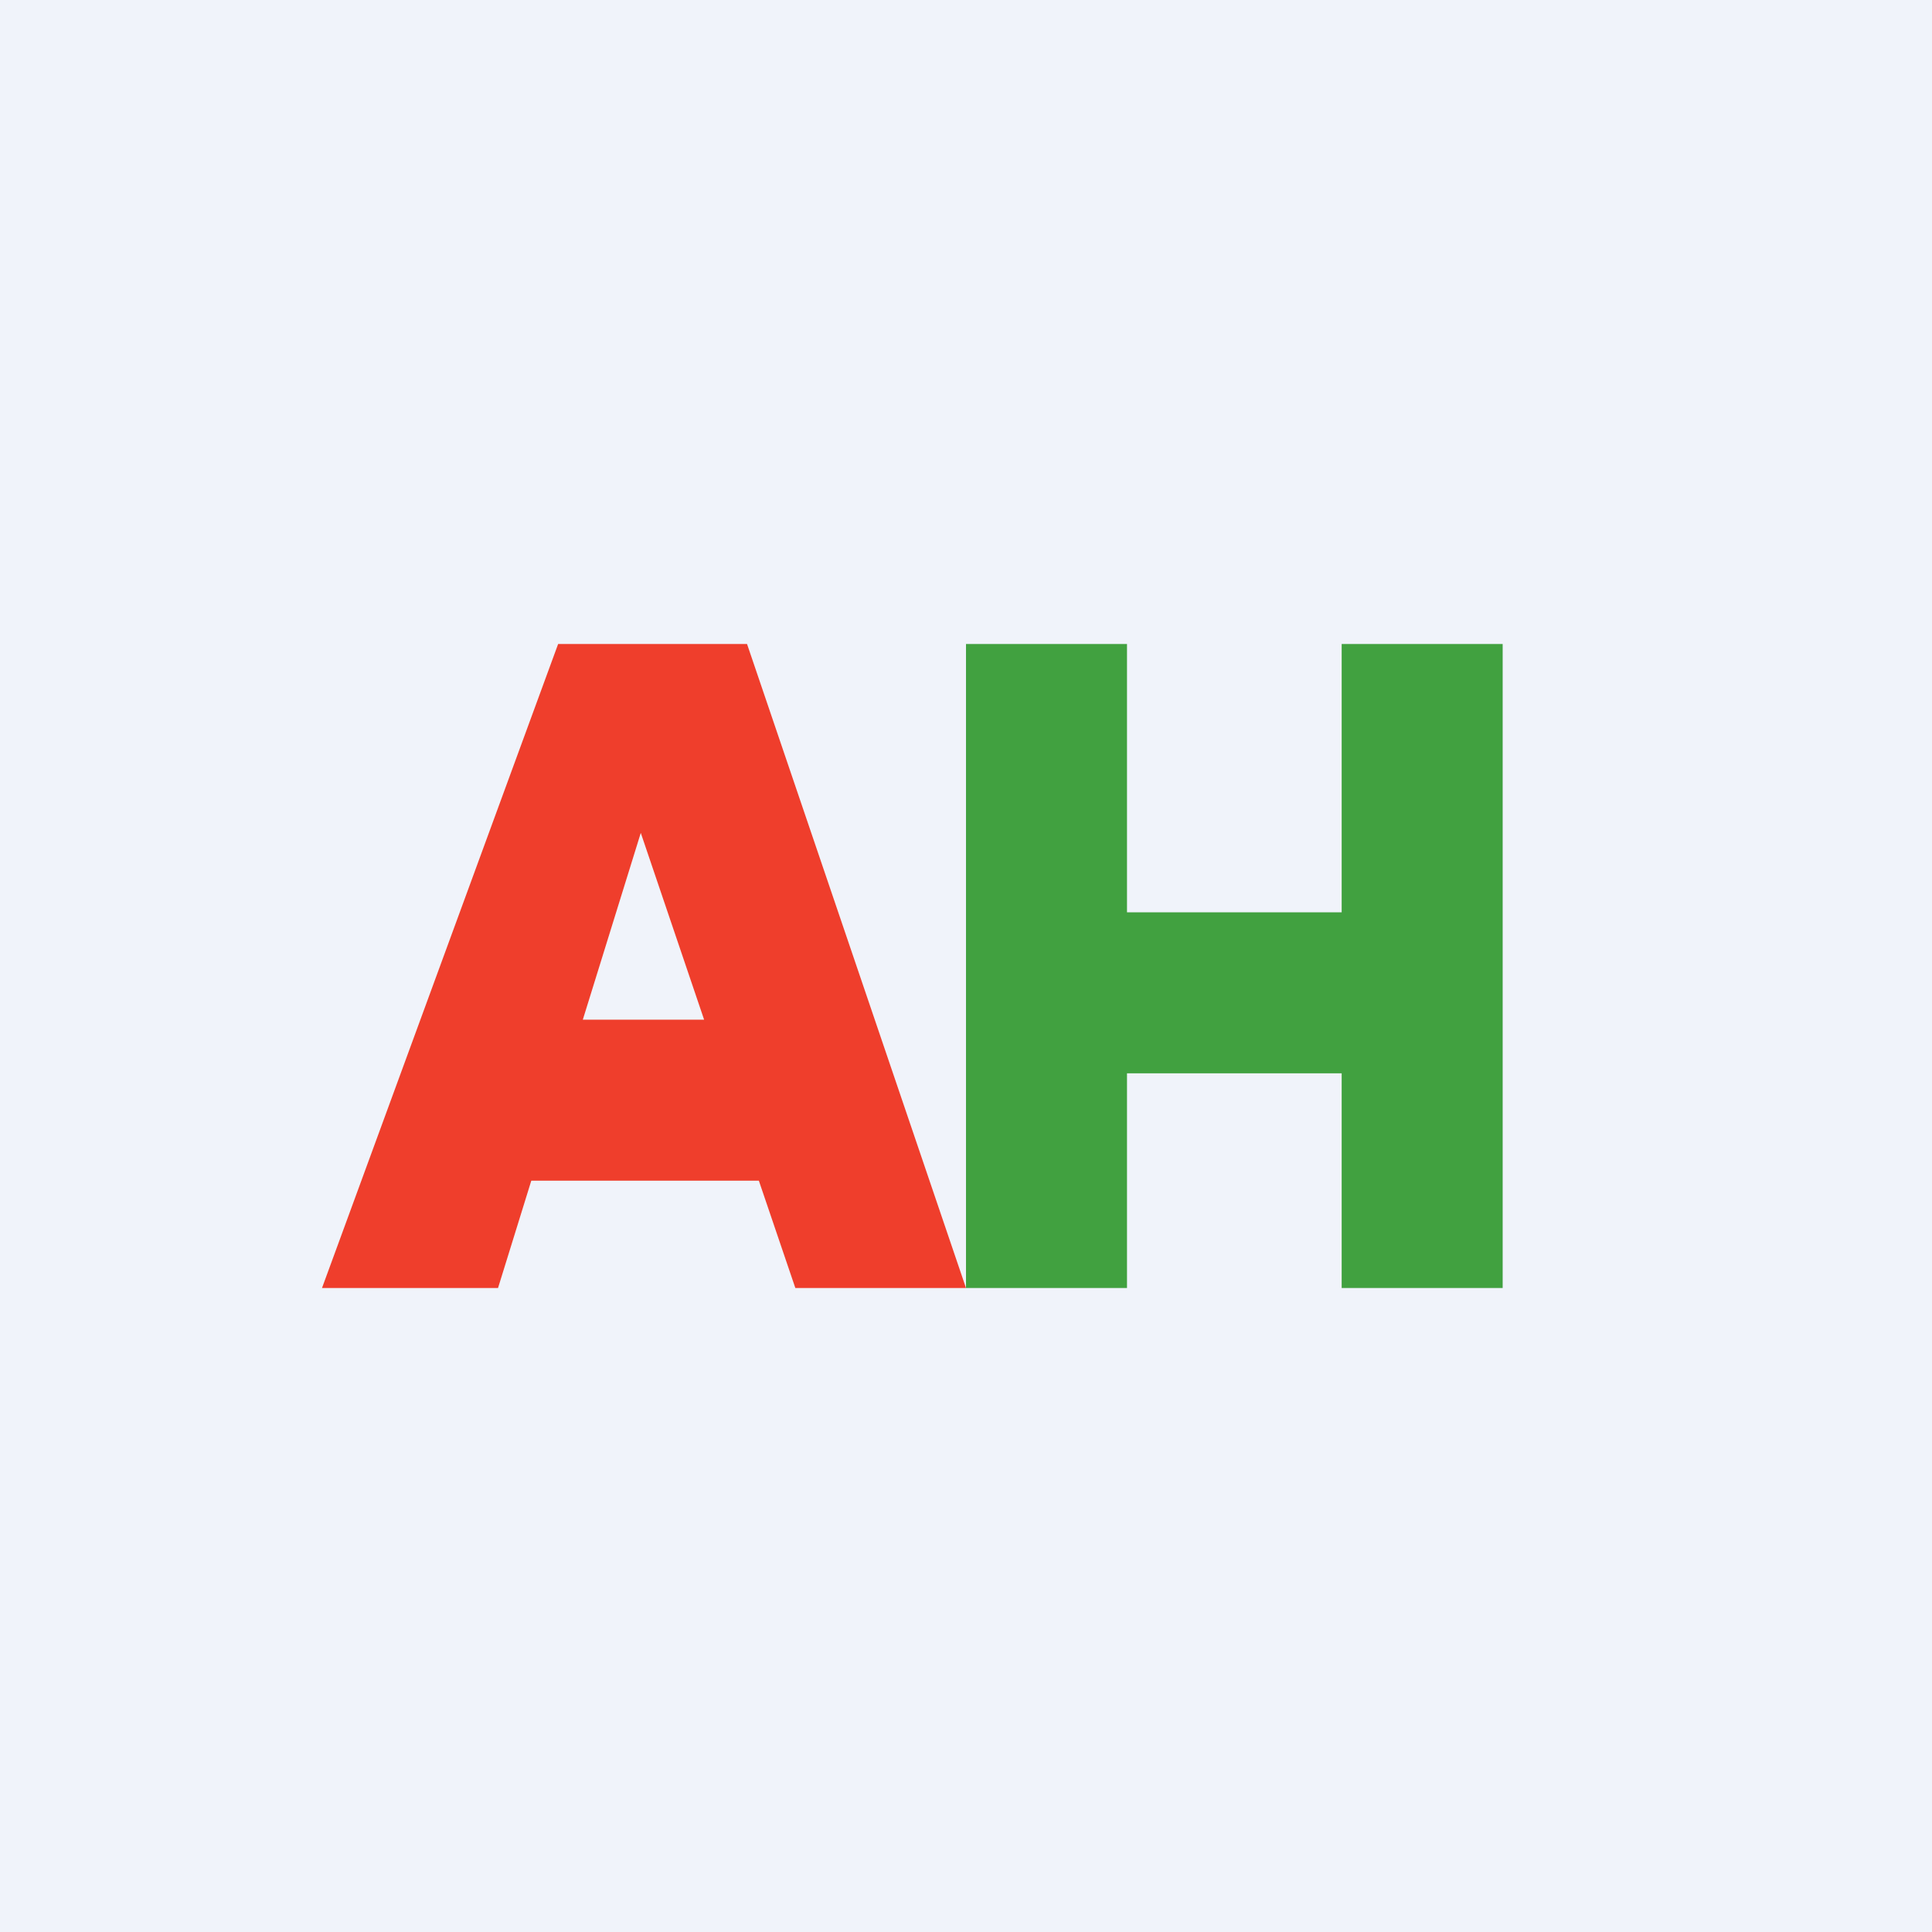 <!-- by TradingView --><svg width="18" height="18" viewBox="0 0 18 18" xmlns="http://www.w3.org/2000/svg"><path fill="#F0F3FA" d="M0 0h18v18H0z"/><path d="m3 12 2.2-6h1.76L9 12H7.41l-.34-1H4.95l-.31 1H3Zm2.43-2.5h1.13l-.59-1.74-.54 1.74Z" fill="#EF3E2C"/><path d="M9 6v6h1.5v-2h2v2H14V6h-1.5v2.5h-2V6H9Z" fill="#41A140"/></svg>